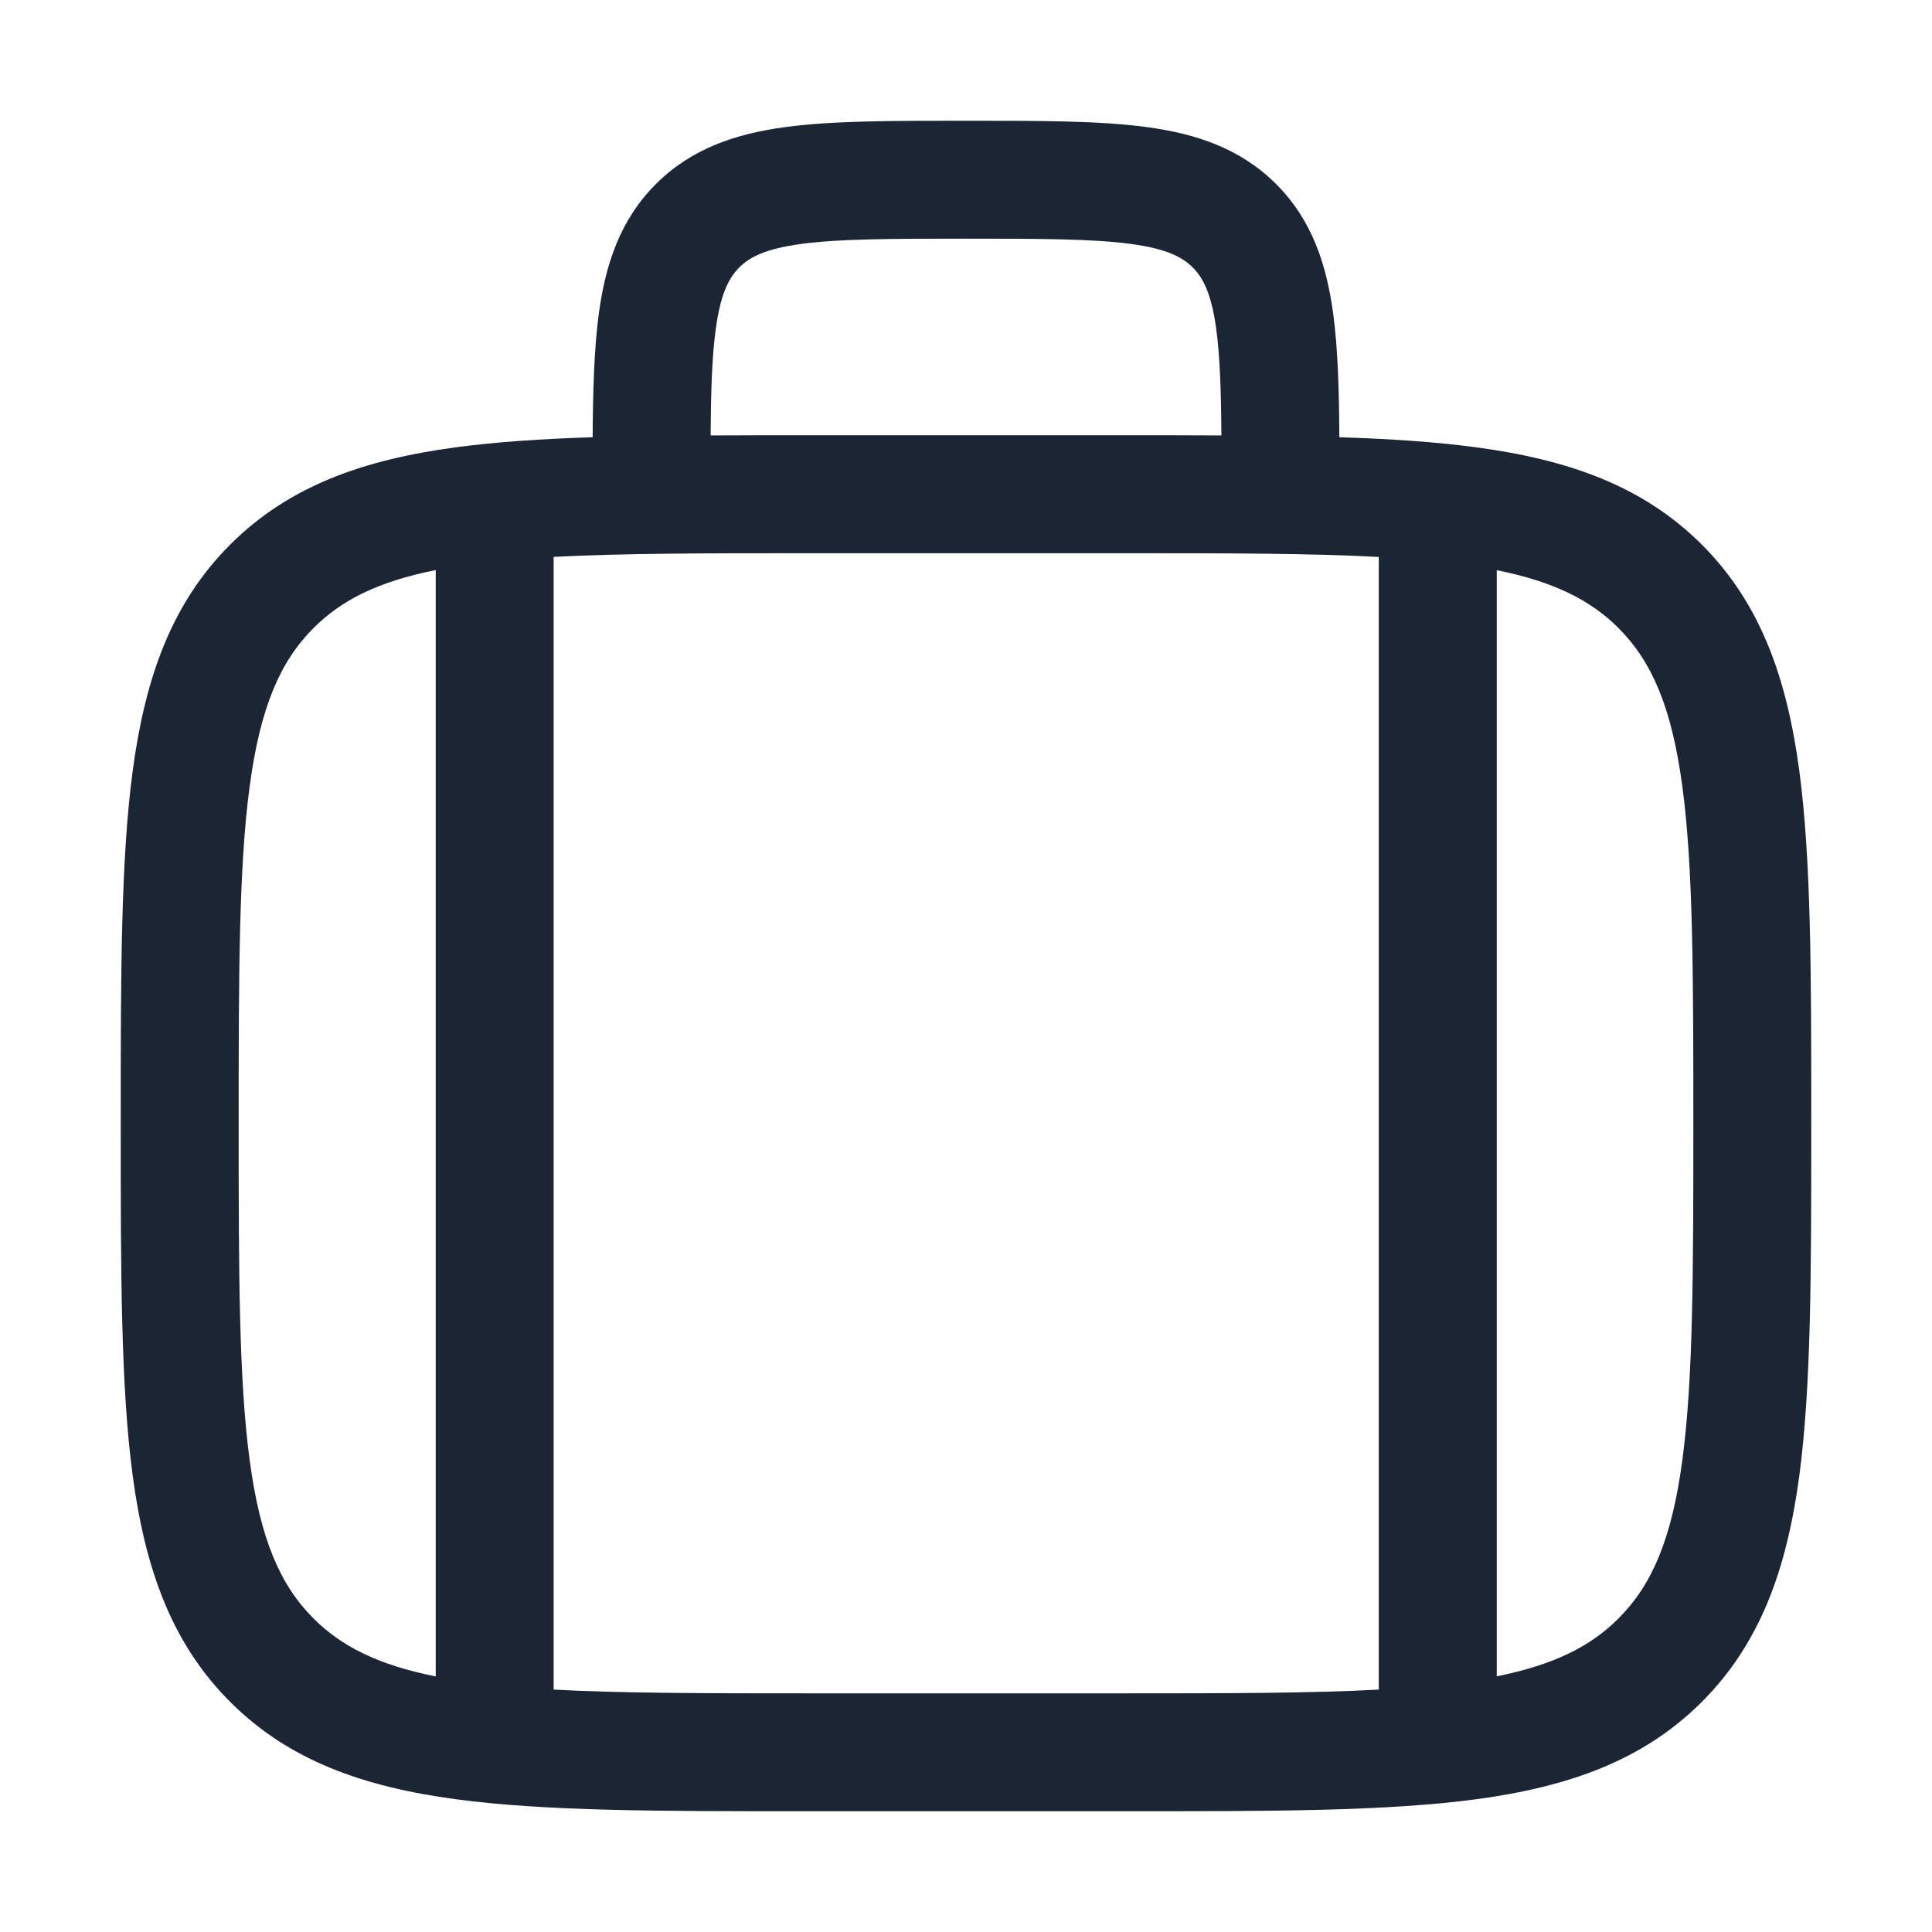<svg width="32" height="32" viewBox="0 0 32 32" fill="none" xmlns="http://www.w3.org/2000/svg">
<path fill-rule="evenodd" clip-rule="evenodd" d="M15.932 2H16.068H16.068C17.238 2 18.214 2 18.988 2.104C19.806 2.214 20.544 2.456 21.137 3.049C21.73 3.642 21.972 4.38 22.082 5.198C22.159 5.77 22.179 6.453 22.184 7.242C23.029 7.269 23.782 7.319 24.451 7.409C25.978 7.614 27.213 8.047 28.188 9.021C29.163 9.996 29.595 11.232 29.801 12.758C30 14.242 30 16.138 30 18.531V18.531V18.678V18.678C30 21.072 30 22.967 29.801 24.451C29.595 25.978 29.163 27.213 28.188 28.188C27.213 29.163 25.978 29.595 24.451 29.801C22.967 30 21.072 30 18.678 30H18.678H18.678H13.322H13.322H13.322C10.928 30 9.033 30 7.549 29.801C6.022 29.595 4.786 29.163 3.812 28.188C2.837 27.213 2.405 25.978 2.199 24.451C2 22.967 2 21.072 2 18.678V18.678V18.531V18.531C2 16.138 2 14.242 2.199 12.758C2.405 11.232 2.837 9.996 3.812 9.021C4.786 8.047 6.022 7.614 7.549 7.409C8.218 7.319 8.971 7.269 9.816 7.242C9.821 6.453 9.841 5.77 9.918 5.198C10.028 4.38 10.27 3.642 10.863 3.049C11.456 2.456 12.194 2.214 13.012 2.104C13.786 2 14.762 2 15.932 2H15.932ZM13.322 7.209H13.322H13.322H18.678H18.678H18.678C19.221 7.209 19.738 7.209 20.23 7.212C20.225 6.469 20.206 5.909 20.146 5.458C20.065 4.857 19.925 4.6 19.756 4.43C19.586 4.261 19.329 4.121 18.728 4.04C18.099 3.956 17.256 3.953 16 3.953C14.745 3.953 13.901 3.956 13.272 4.04C12.671 4.121 12.414 4.261 12.244 4.43C12.075 4.6 11.935 4.857 11.854 5.458C11.793 5.909 11.775 6.469 11.77 7.212C12.262 7.209 12.779 7.209 13.322 7.209ZM5.193 10.402C5.655 9.94 6.261 9.633 7.217 9.442V27.767C6.261 27.576 5.655 27.269 5.193 26.807C4.642 26.256 4.312 25.501 4.136 24.191C3.956 22.852 3.953 21.088 3.953 18.605C3.953 16.121 3.956 14.357 4.136 13.019C4.312 11.709 4.642 10.954 5.193 10.402ZM13.395 28.047C11.674 28.047 10.298 28.046 9.17 27.985V9.224C10.298 9.164 11.674 9.163 13.395 9.163H18.605C20.33 9.163 21.708 9.164 22.837 9.225V27.985C21.708 28.046 20.33 28.047 18.605 28.047H13.395ZM24.791 27.765C25.742 27.574 26.346 27.268 26.807 26.807C27.358 26.256 27.688 25.501 27.864 24.191C28.044 22.852 28.047 21.088 28.047 18.605C28.047 16.121 28.044 14.357 27.864 13.019C27.688 11.709 27.358 10.954 26.807 10.402C26.346 9.942 25.742 9.635 24.791 9.444V27.765Z" fill="#1C2534"/>
</svg>
